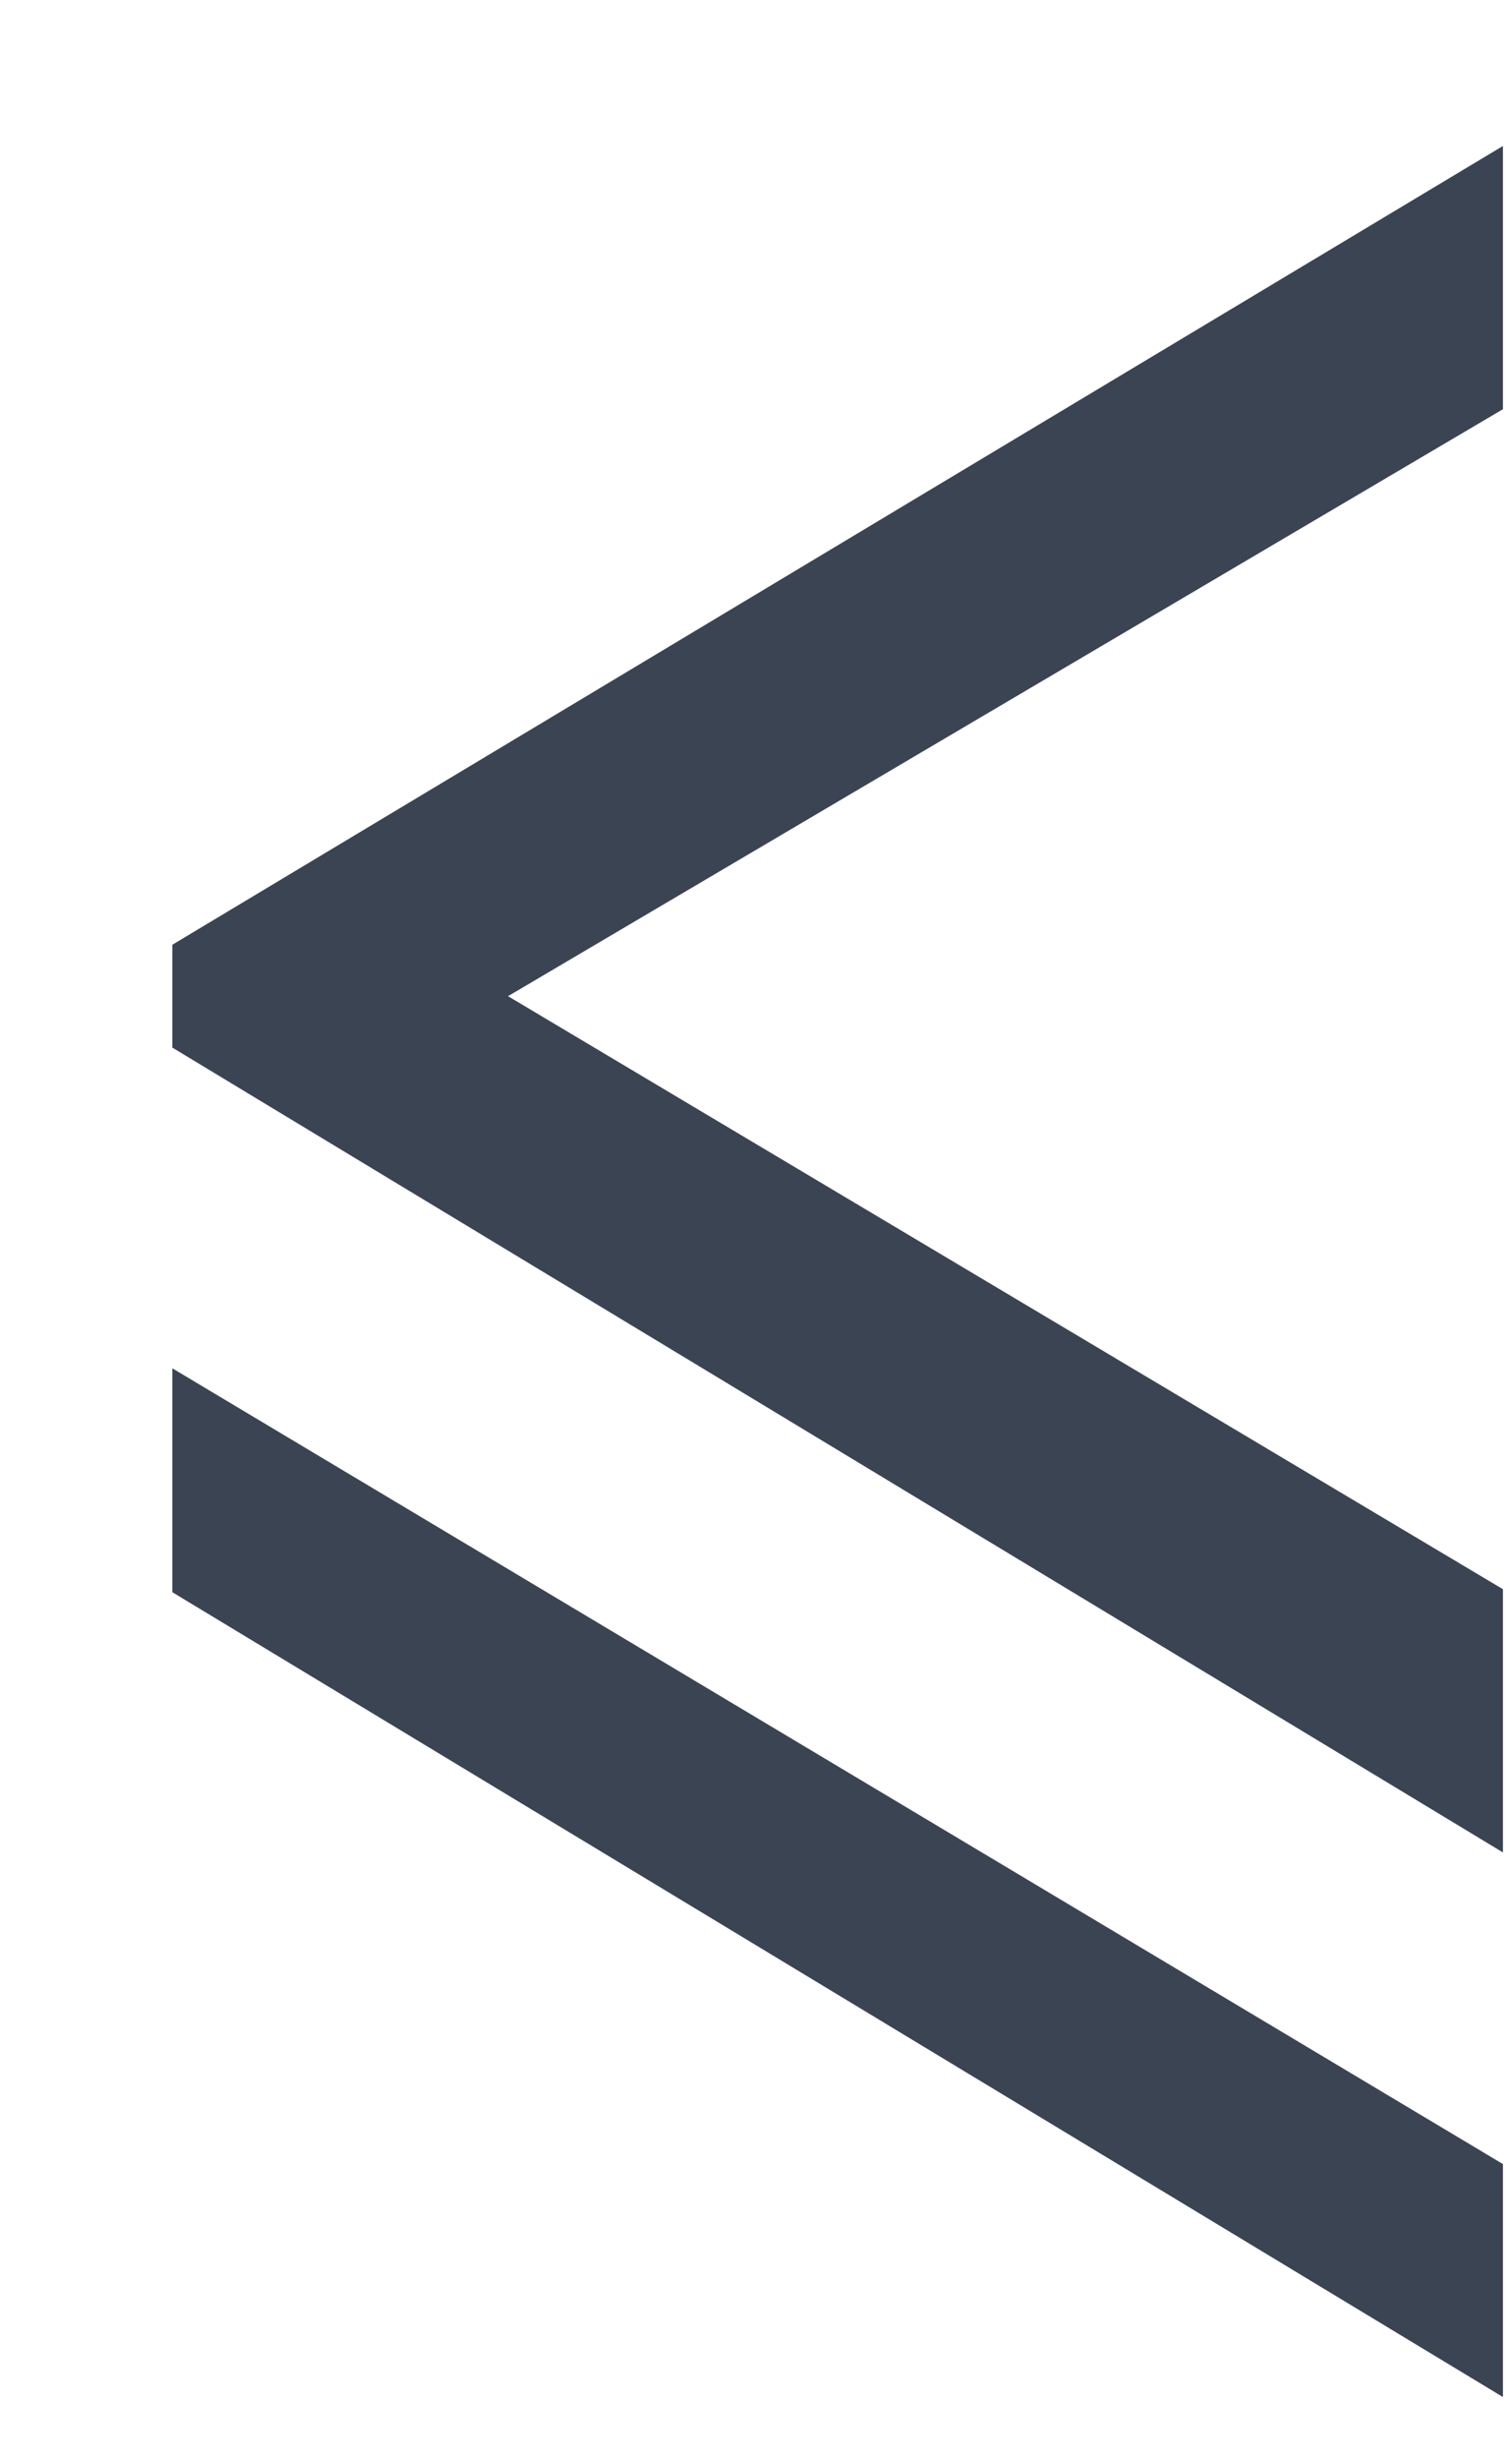 <svg width="8" height="13" viewBox="0 0 8 13" fill="none" xmlns="http://www.w3.org/2000/svg">
<path d="M7.952 12.676L0.912 8.42V7.236L7.952 11.444V12.676ZM7.952 8.404V9.796L0.912 5.54V4.996L7.952 0.772V2.164L2.688 5.268L7.952 8.404Z" fill="#3B4453"/>
</svg>
